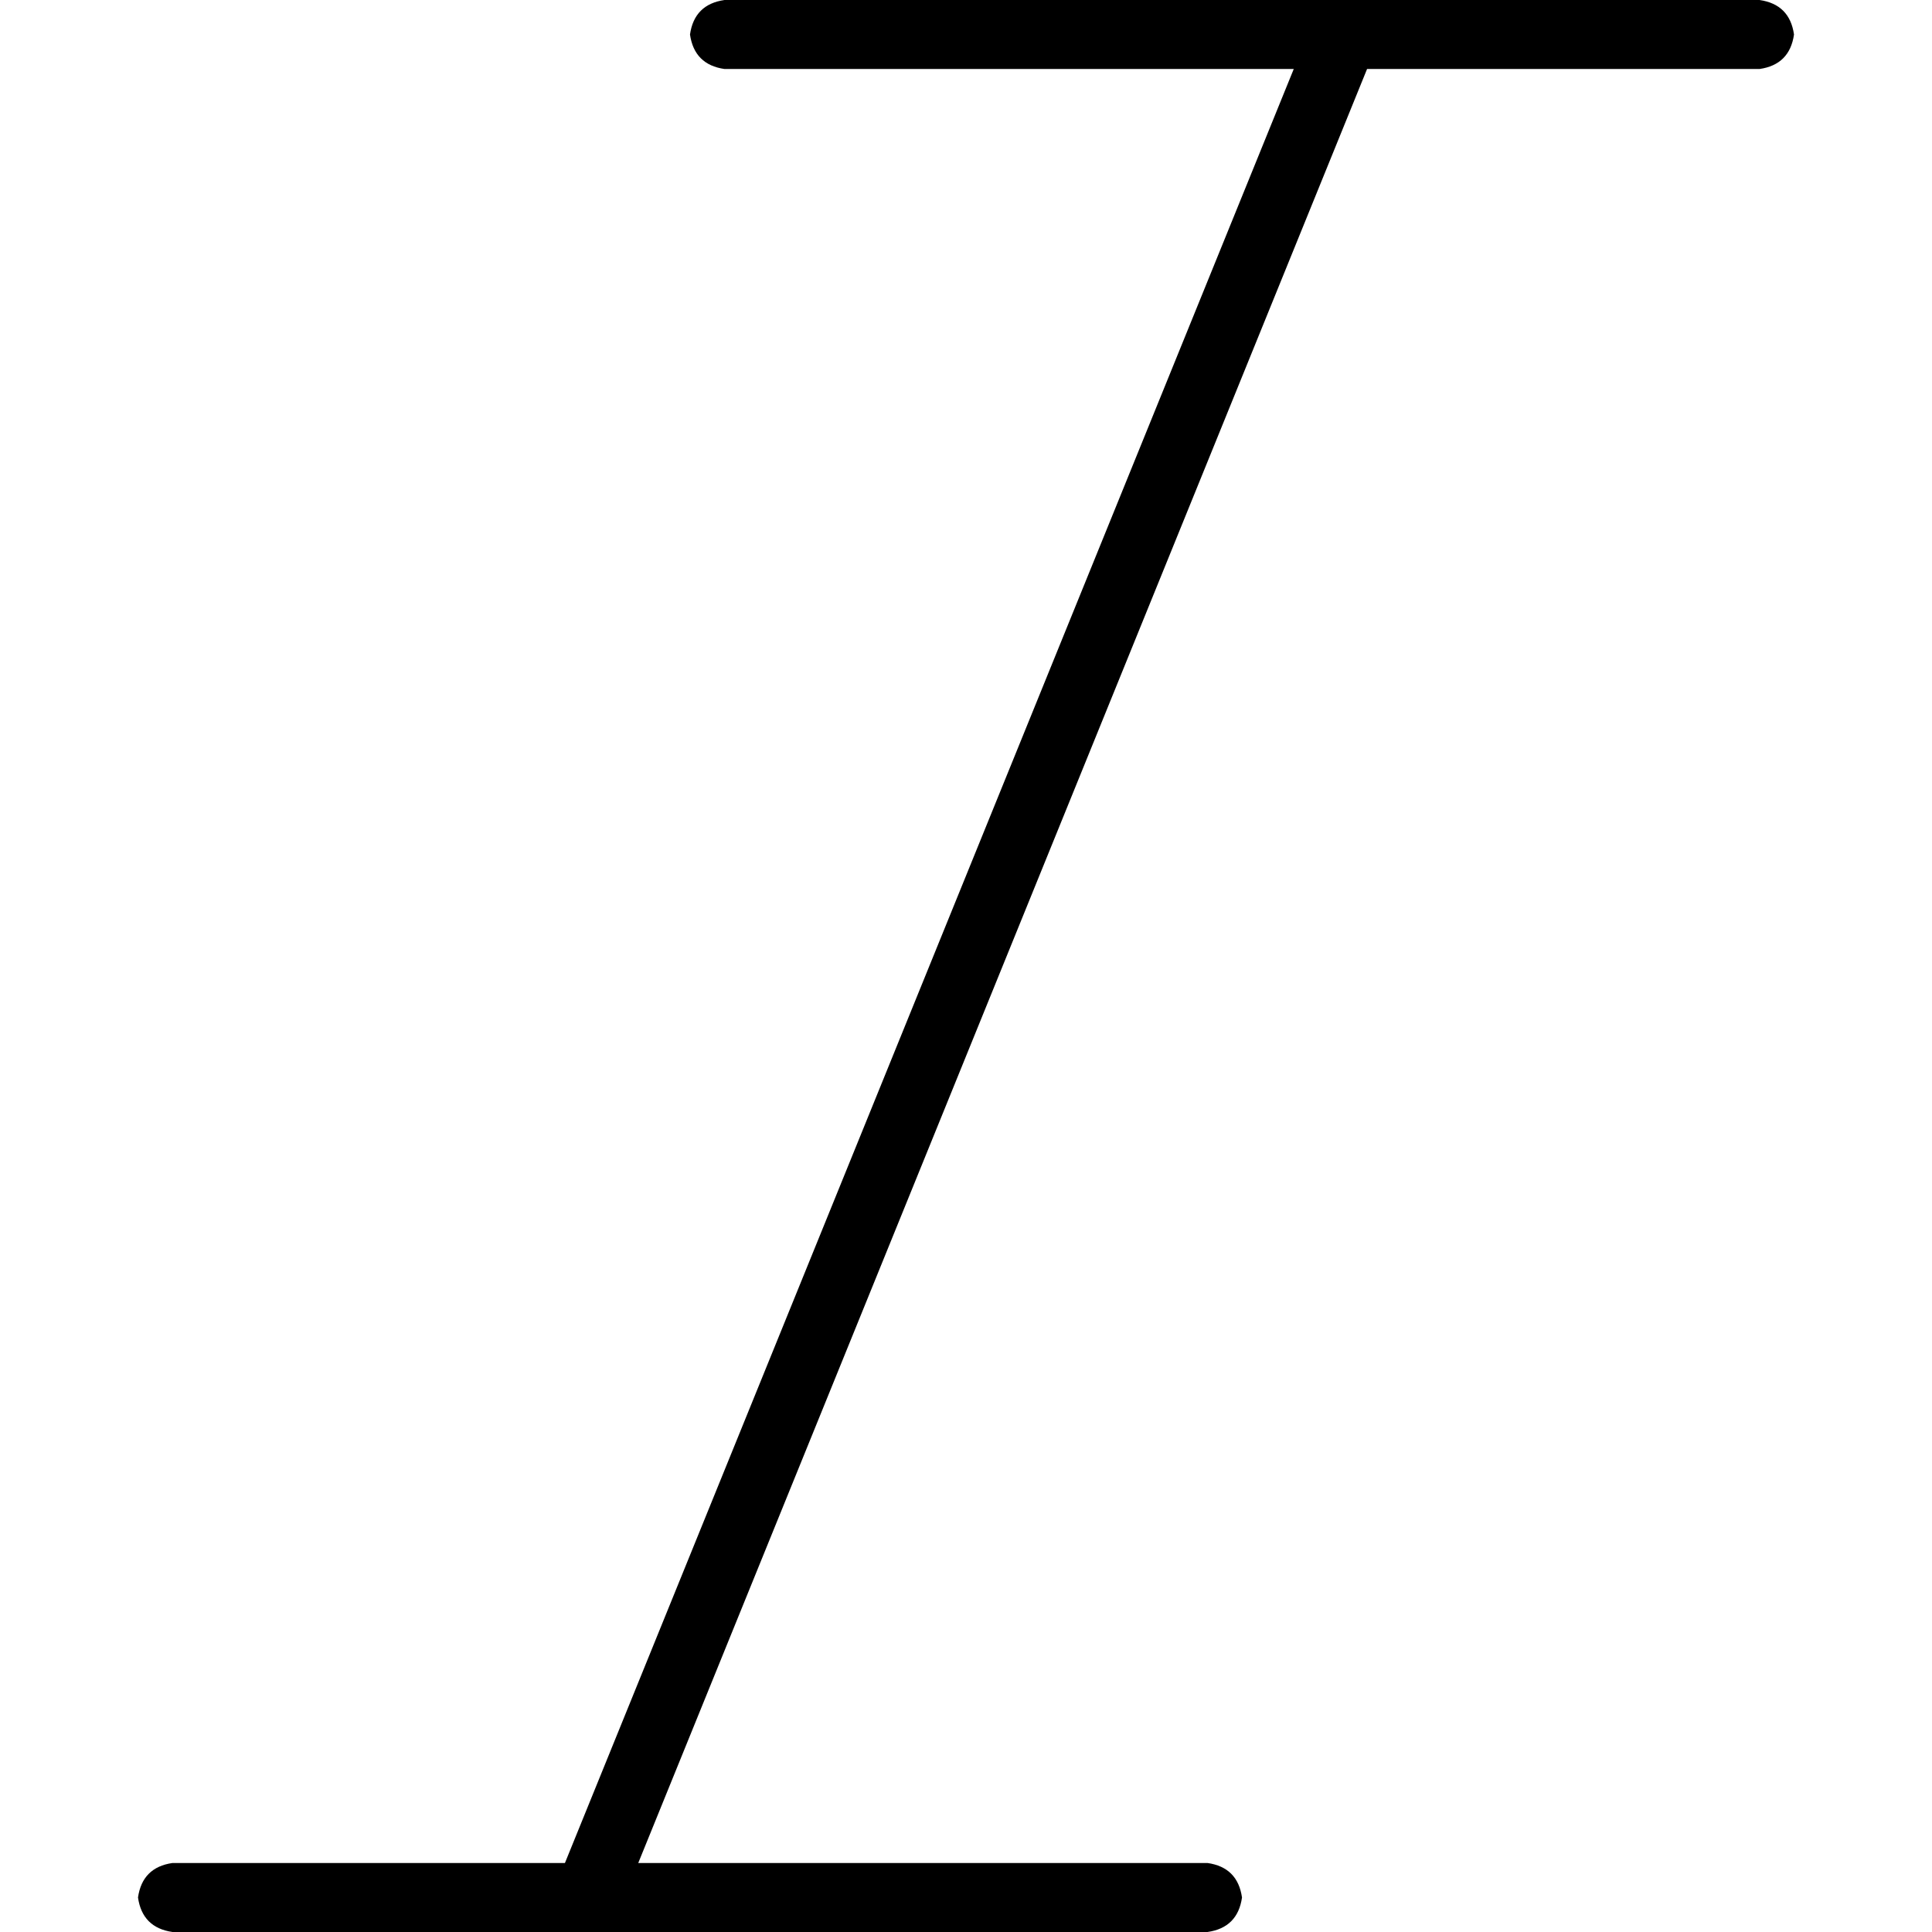 <svg xmlns="http://www.w3.org/2000/svg" viewBox="0 0 512 512">
  <path d="M 182.857 9.143 Q 184 1.143 192 0 L 466.286 0 Q 474.286 1.143 475.429 9.143 Q 474.286 17.143 466.286 18.286 L 362.286 18.286 L 169.143 493.714 L 320 493.714 Q 328 494.857 329.143 502.857 Q 328 510.857 320 512 L 45.714 512 Q 37.714 510.857 36.571 502.857 Q 37.714 494.857 45.714 493.714 L 149.714 493.714 L 342.857 18.286 L 192 18.286 Q 184 17.143 182.857 9.143 L 182.857 9.143 Z" />
</svg>